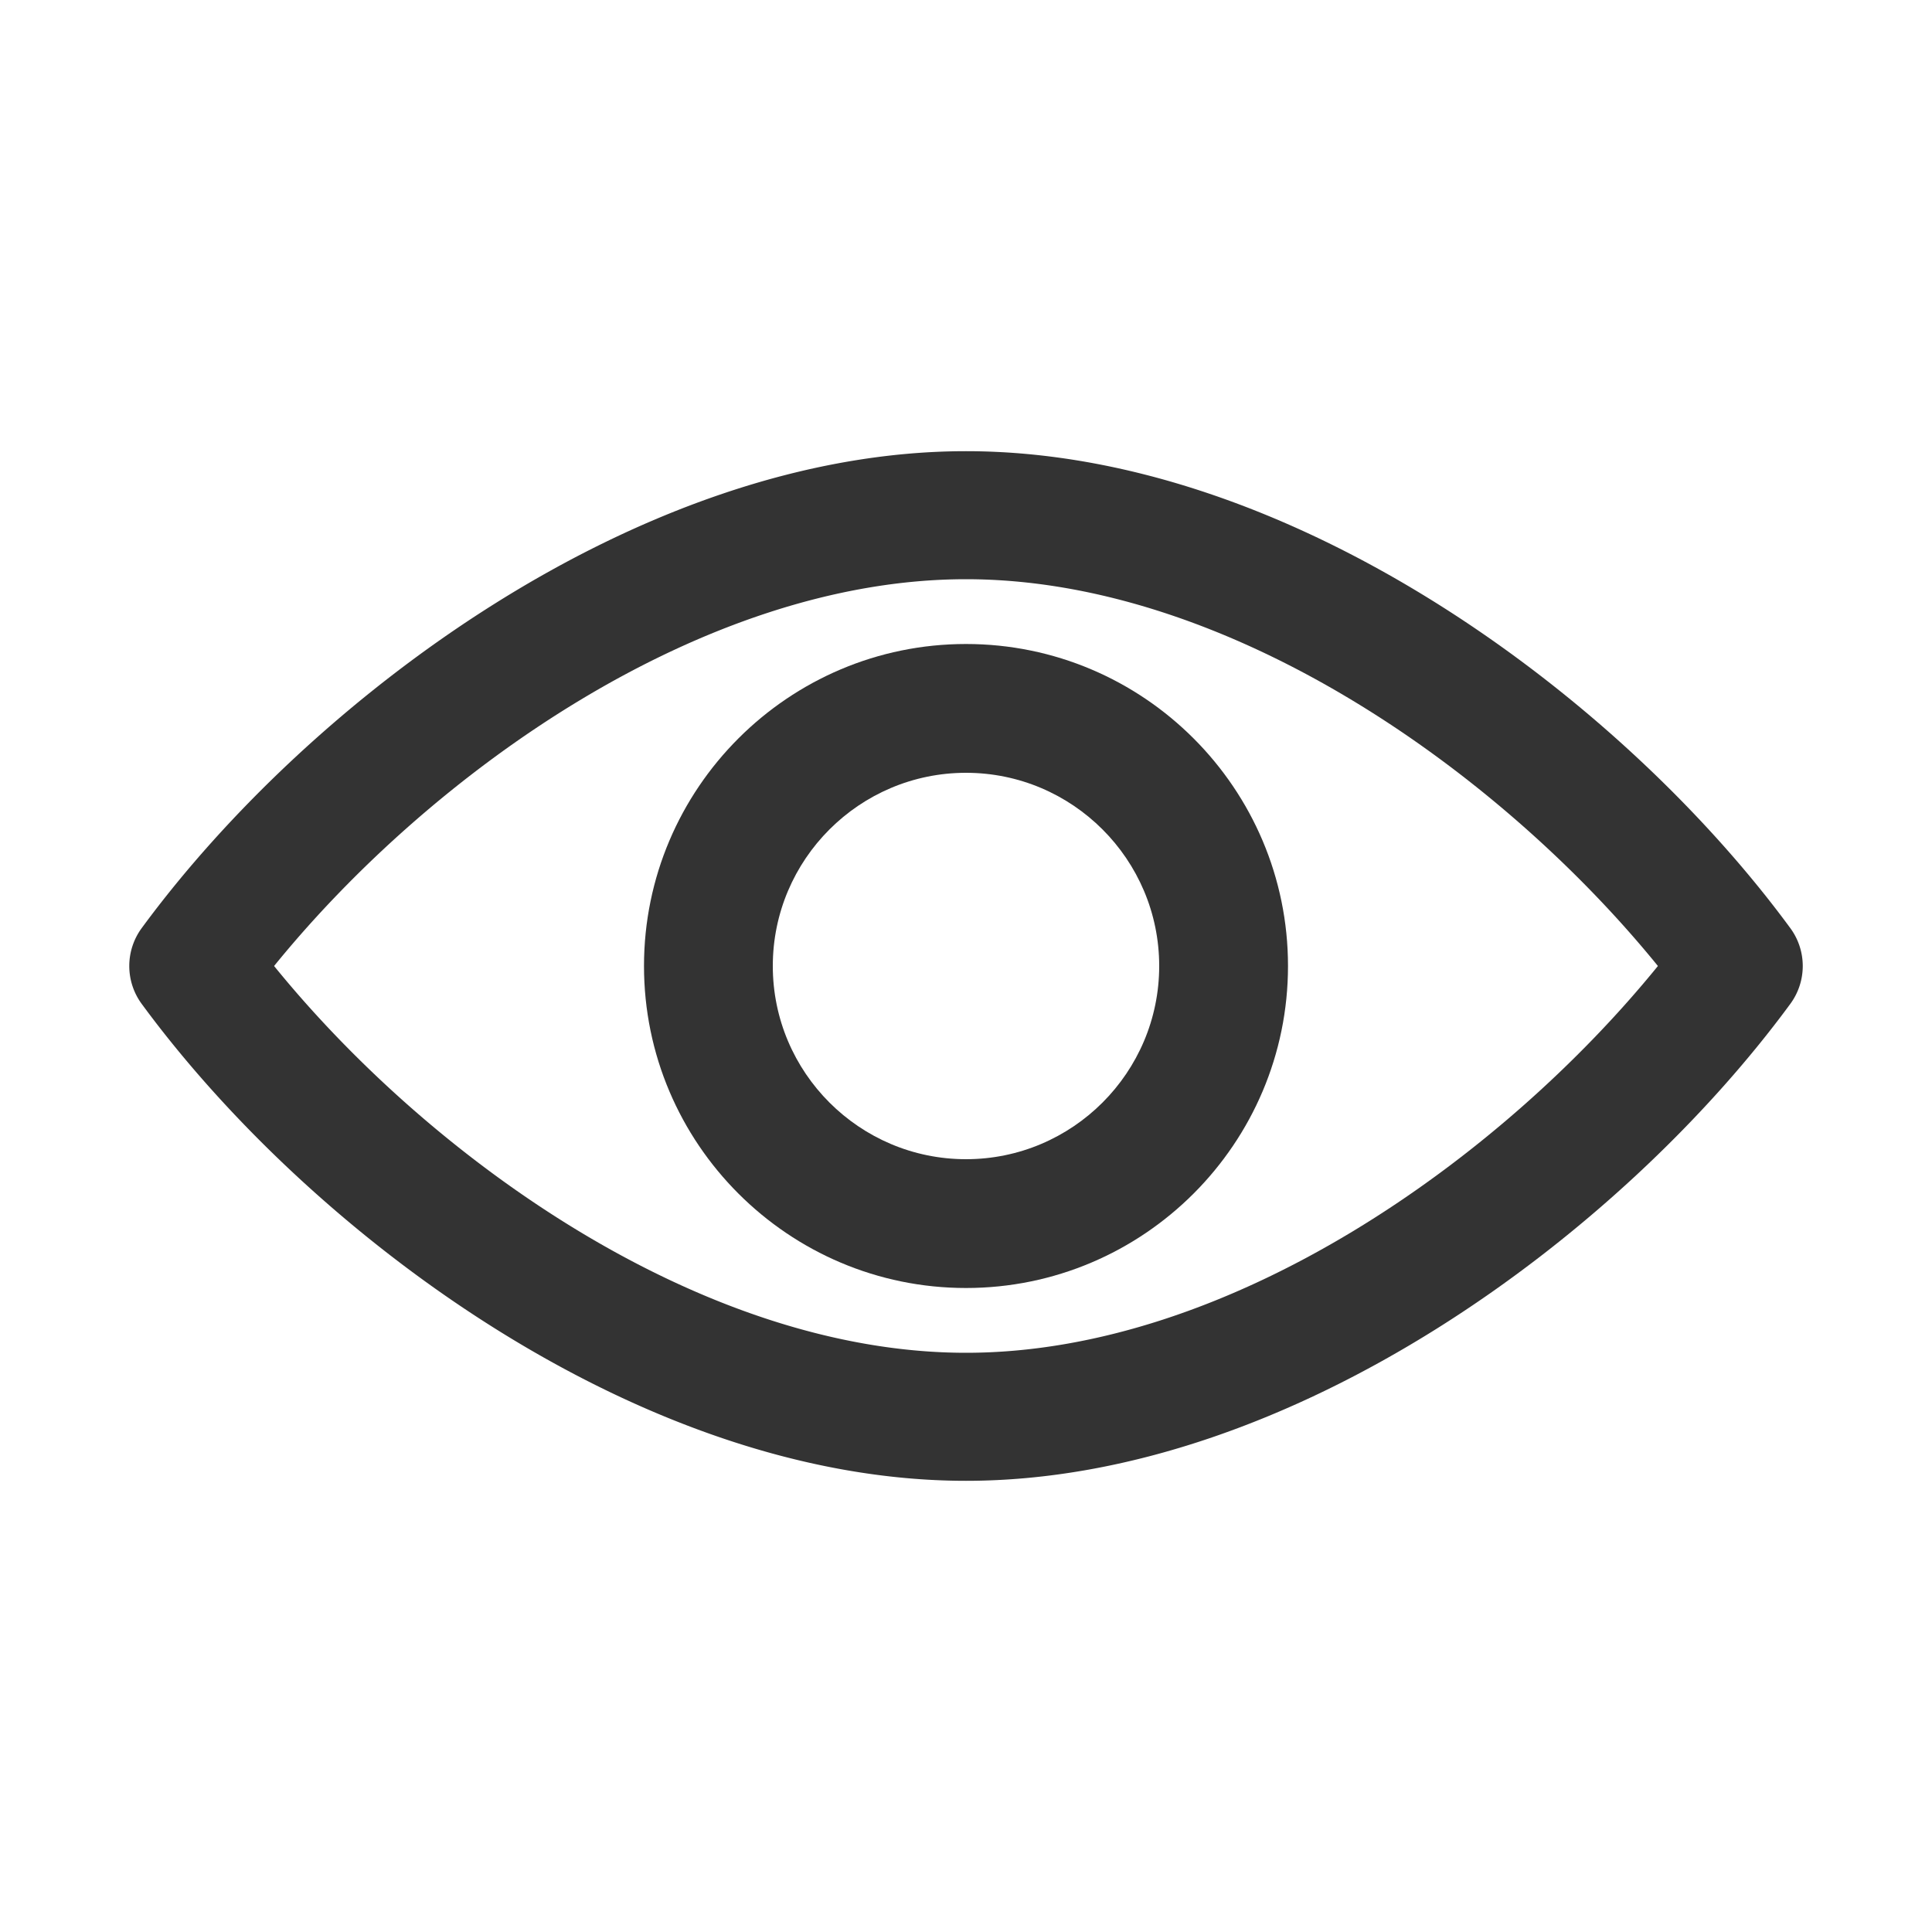 <svg xmlns="http://www.w3.org/2000/svg" viewBox="0 0 30 30">
  <style>.st2 {
    fill: #333
  }</style>
  <g id="Layer_1">
    <path class="st2"
          d="M27.8 14.412c-2.62-3.567-7.743-7.406-12.8-7.406S4.82 10.845 2.2 14.412a.994.994 0 0 0 0 1.176c2.62 3.567 7.743 7.406 12.8 7.406s10.18-3.839 12.8-7.406a.992.992 0 0 0 0-1.176zM15 21.006c-4.097 0-8.312-3.01-10.744-6.006C6.688 12.004 10.903 8.994 15 8.994s8.311 3.01 10.744 6.006c-2.433 2.995-6.647 6.006-10.744 6.006z"/>
    <path class="st2"
          d="M15 10c-2.757 0-5 2.243-5 5s2.243 5 5 5 5-2.243 5-5-2.243-5-5-5zm0 8c-1.654 0-3-1.346-3-3s1.346-3 3-3 3 1.346 3 3-1.346 3-3 3z"/>
  </g>
</svg>
